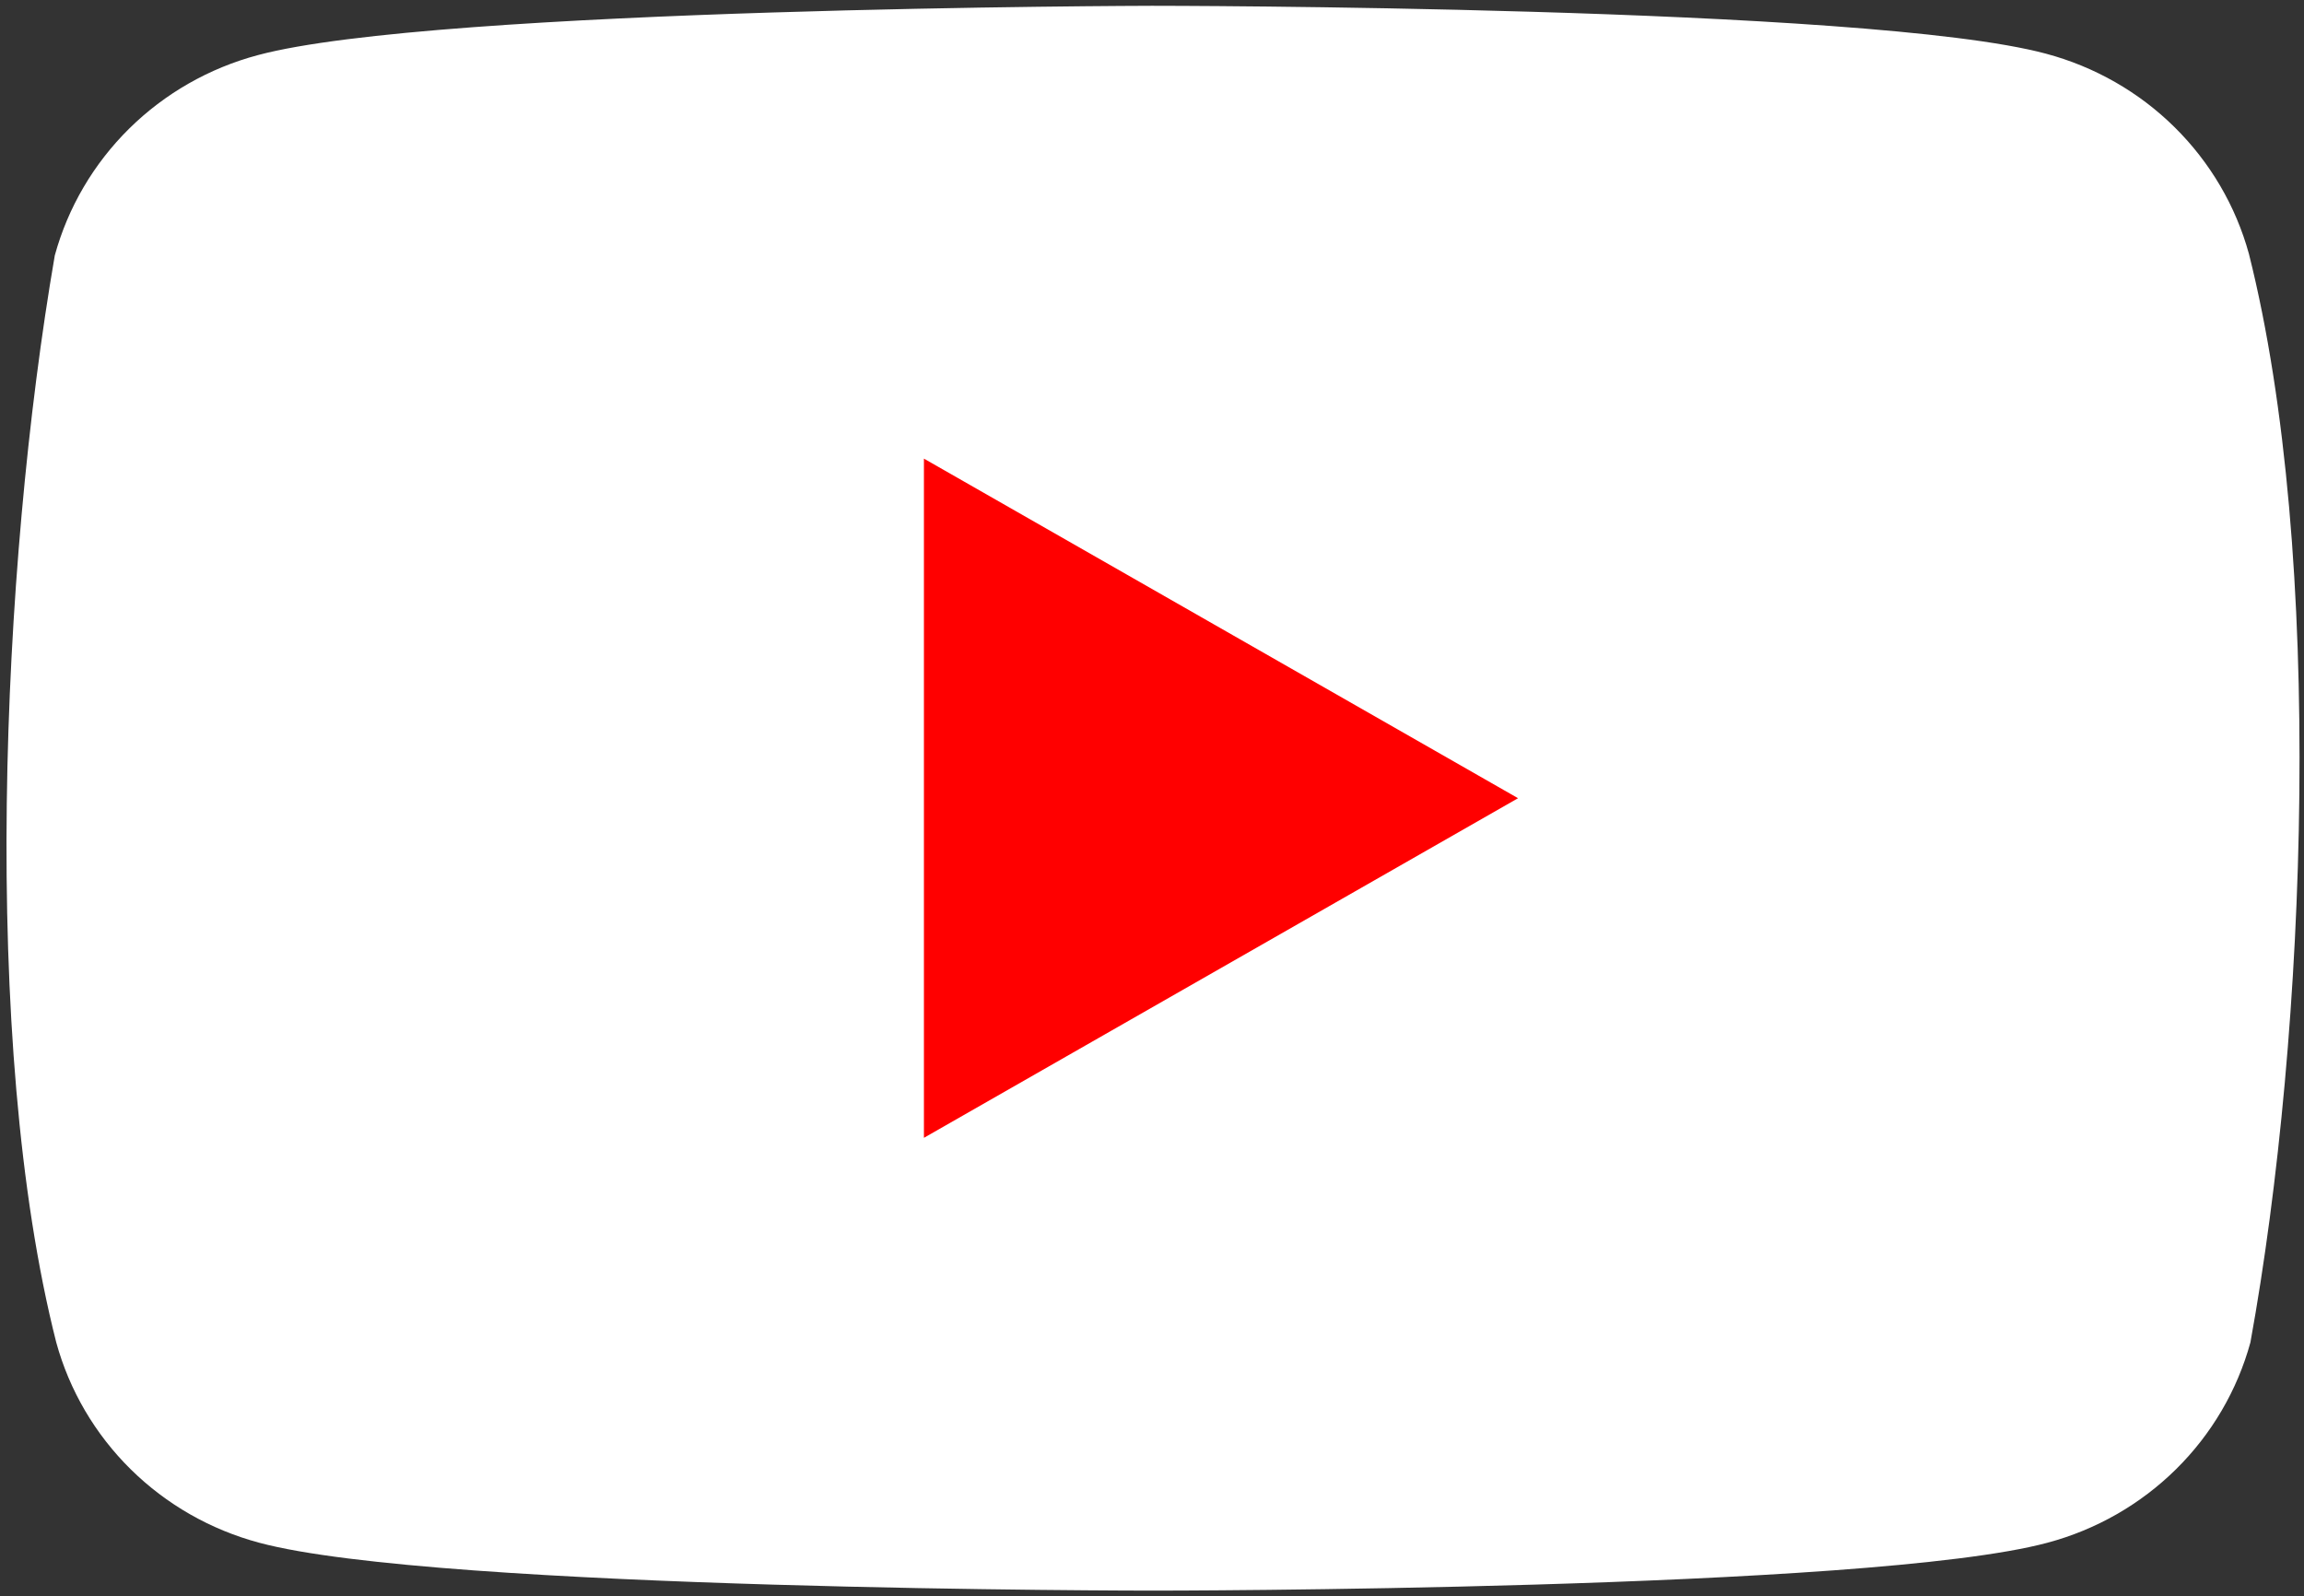 <svg width="114" height="79" viewBox="0 0 114 79" fill="none" xmlns="http://www.w3.org/2000/svg">
<rect x="0" y="0" width="114" height="79" fill="#333333" stroke="none"/>
<g clip-path="url(#clip0_210_151)">
<path d="M111.276 12.568C110.625 10.194 109.355 8.03 107.593 6.291C105.832 4.552 103.639 3.299 101.234 2.657C92.43 0.287 56.993 0.287 56.993 0.287C56.993 0.287 21.557 0.359 12.753 2.729C10.348 3.371 8.155 4.624 6.393 6.363C4.632 8.102 3.362 10.266 2.711 12.64C0.048 28.081 -0.985 51.608 2.784 66.432C3.435 68.805 4.704 70.969 6.466 72.708C8.228 74.447 10.421 75.7 12.825 76.343C21.63 78.713 57.066 78.713 57.066 78.713C57.066 78.713 92.502 78.713 101.307 76.343C103.712 75.7 105.904 74.447 107.666 72.708C109.428 70.969 110.697 68.805 111.348 66.432C114.157 50.969 115.023 27.456 111.276 12.568Z" fill="white"/>
<path d="M45.715 56.306L75.112 39.5L45.715 22.695V56.306Z" fill="#FF0000"/>
</g>
<defs>
<clipPath id="clip0_210_151">
<rect width="114" height="79" fill="white"/>
</clipPath>
</defs>
</svg>
